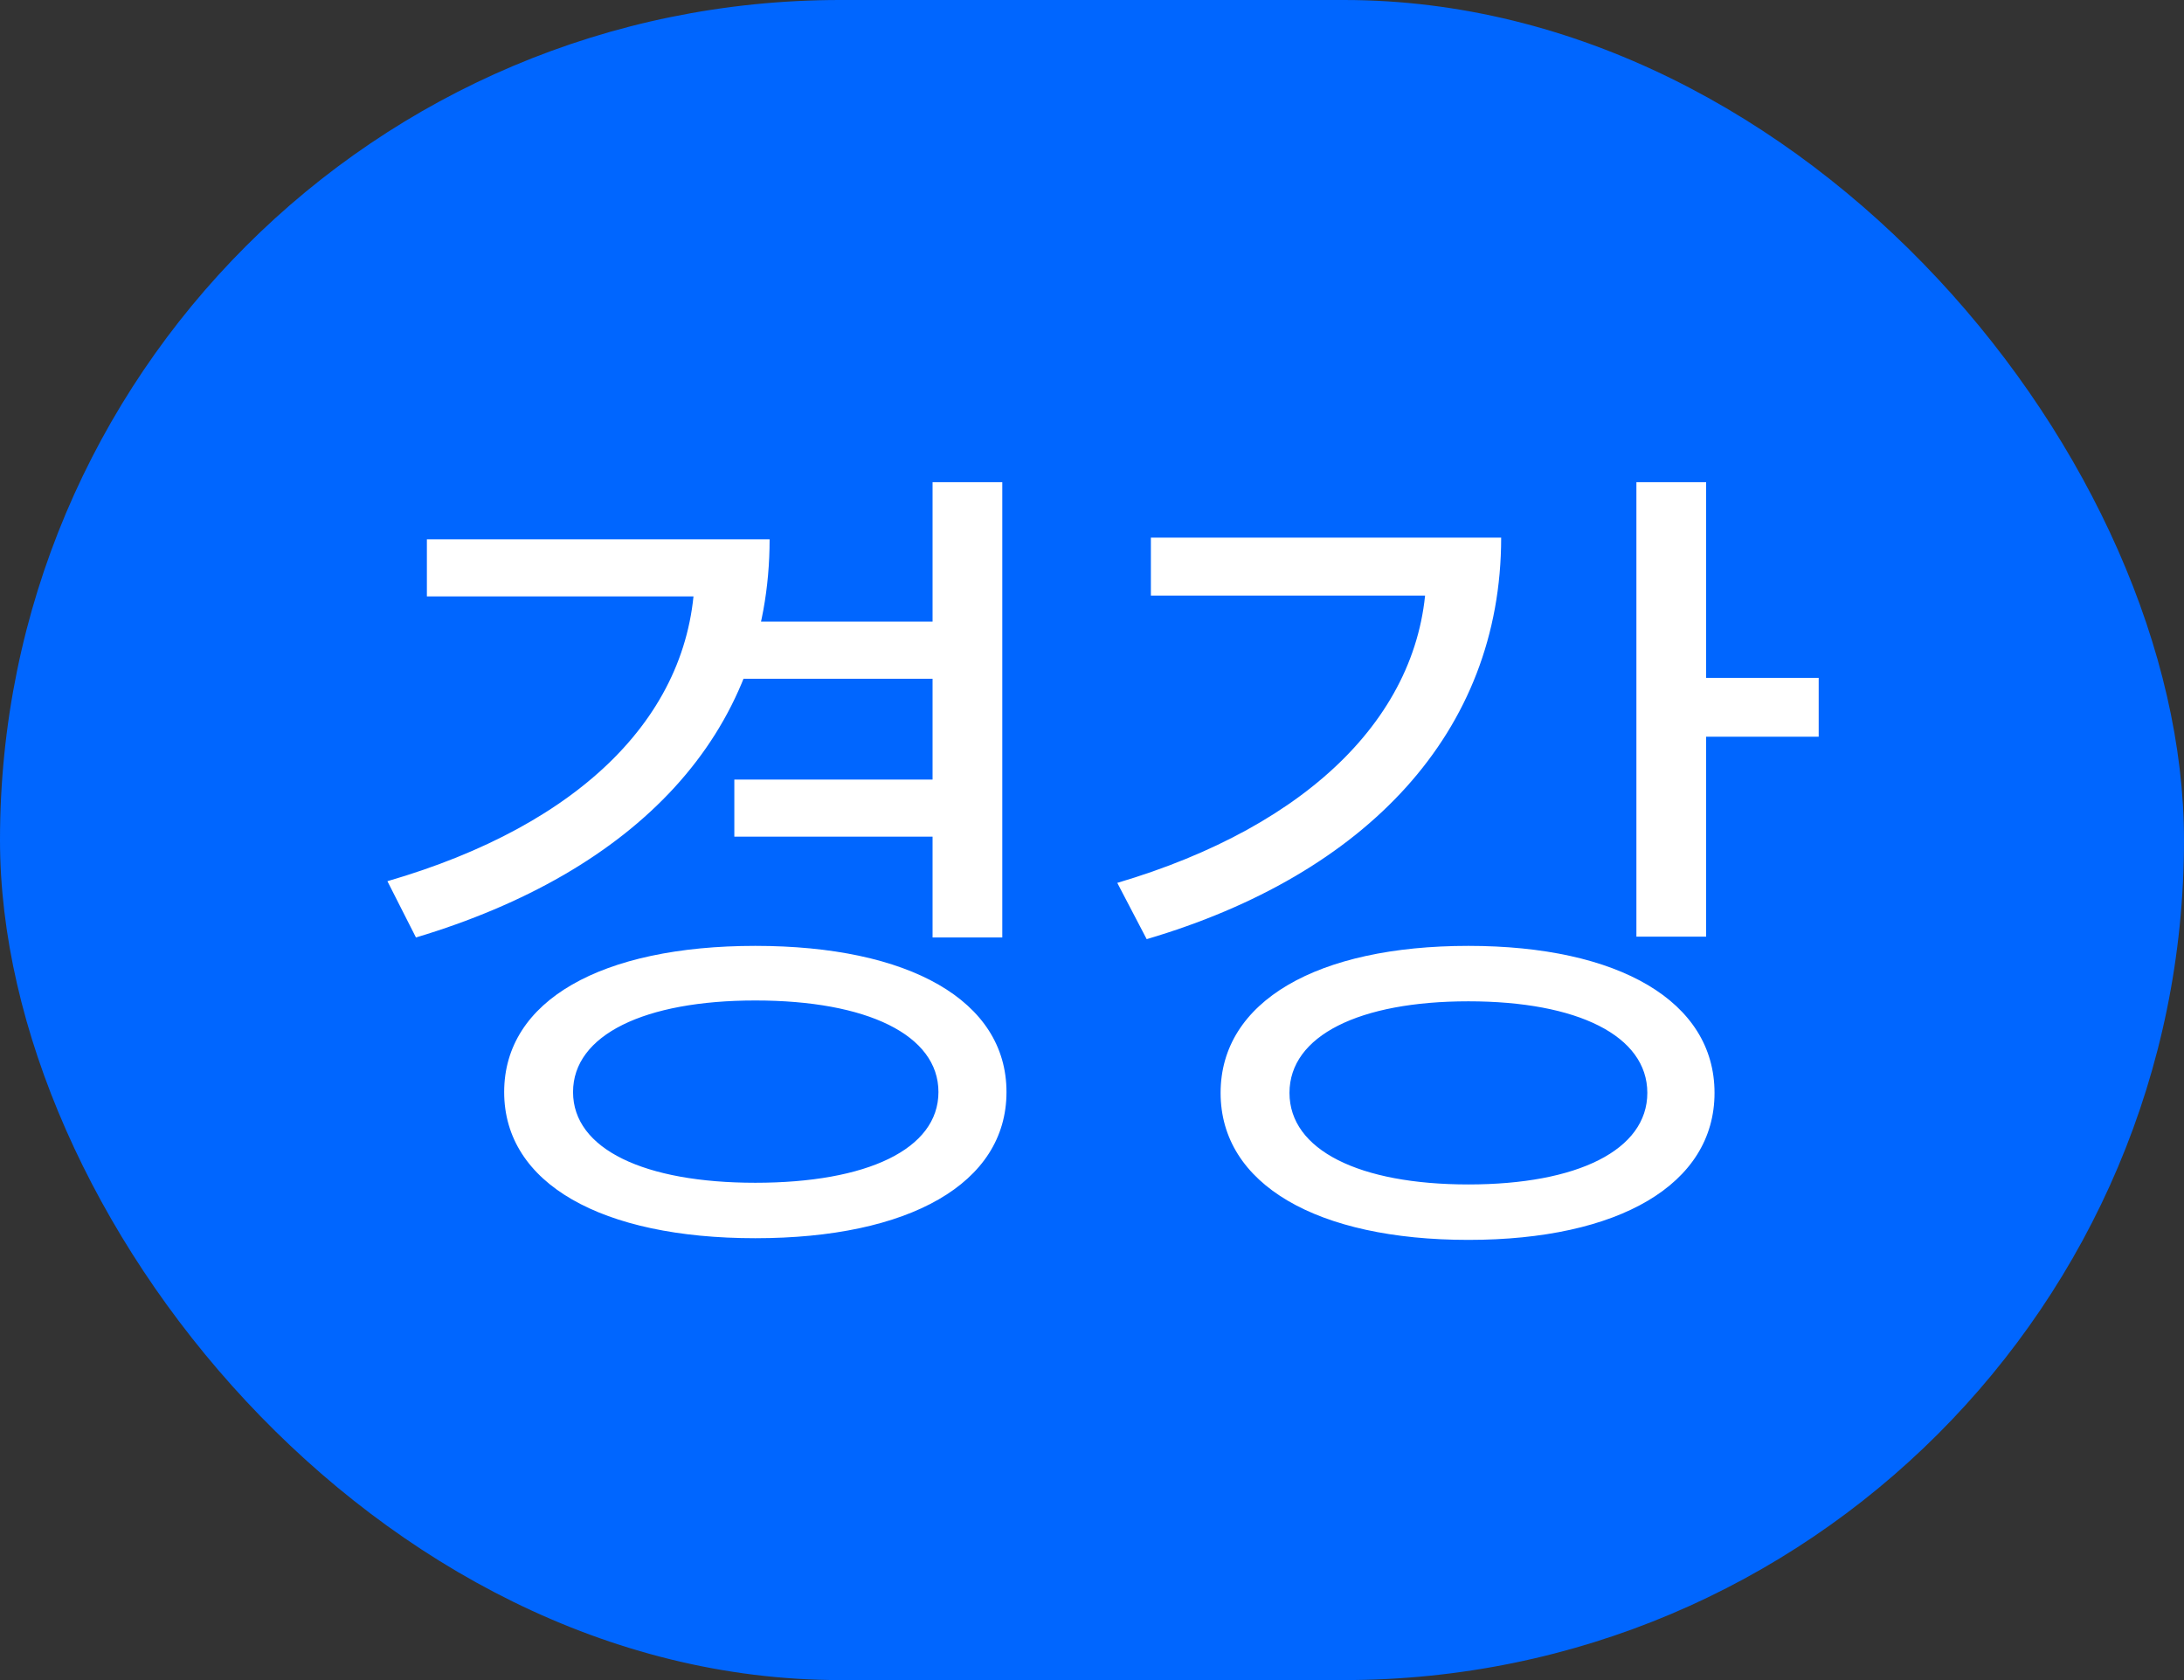<svg width="26" height="20" viewBox="0 0 26 20" fill="none" xmlns="http://www.w3.org/2000/svg">
<rect x="0" y="0" width="26" height="20" fill="#333333" stroke="none"/>
<rect width="26" height="20" rx="10" fill="#0066FF"/>
<path d="M8.822 7.4V8.08H11.242V7.4H8.822ZM8.742 9.28V9.96H11.182V9.28H8.742ZM11.102 5.74V11.16H11.932V5.74H11.102ZM8.272 6.42V6.78C8.272 8.49 6.922 9.82 4.612 10.49L4.952 11.16C7.552 10.38 9.162 8.75 9.162 6.42H8.272ZM5.082 6.42V7.1H8.842V6.42H5.082ZM8.992 11.26C7.162 11.26 6.002 11.91 6.002 13C6.002 14.09 7.162 14.74 8.992 14.74C10.822 14.74 11.982 14.09 11.982 13C11.982 11.91 10.822 11.26 8.992 11.26ZM8.992 11.91C10.322 11.91 11.172 12.32 11.172 13C11.172 13.68 10.322 14.08 8.992 14.08C7.672 14.08 6.822 13.68 6.822 13C6.822 12.32 7.672 11.91 8.992 11.91ZM19.481 5.74V11.15H20.311V5.74H19.481ZM20.081 8.07V8.77H21.651V8.07H20.081ZM16.981 6.4V6.78C16.981 8.47 15.601 9.83 13.301 10.51L13.651 11.18C16.261 10.41 17.871 8.72 17.871 6.4H16.981ZM13.701 6.4V7.09H17.451V6.4H13.701ZM17.481 11.26C15.681 11.26 14.531 11.92 14.531 13.01C14.531 14.1 15.681 14.76 17.481 14.76C19.271 14.76 20.411 14.1 20.411 13.01C20.411 11.92 19.271 11.26 17.481 11.26ZM17.481 11.92C18.781 11.92 19.611 12.33 19.611 13.01C19.611 13.69 18.781 14.1 17.481 14.1C16.181 14.1 15.351 13.69 15.351 13.01C15.351 12.33 16.181 11.92 17.481 11.92Z" fill="white"/>
</svg>

